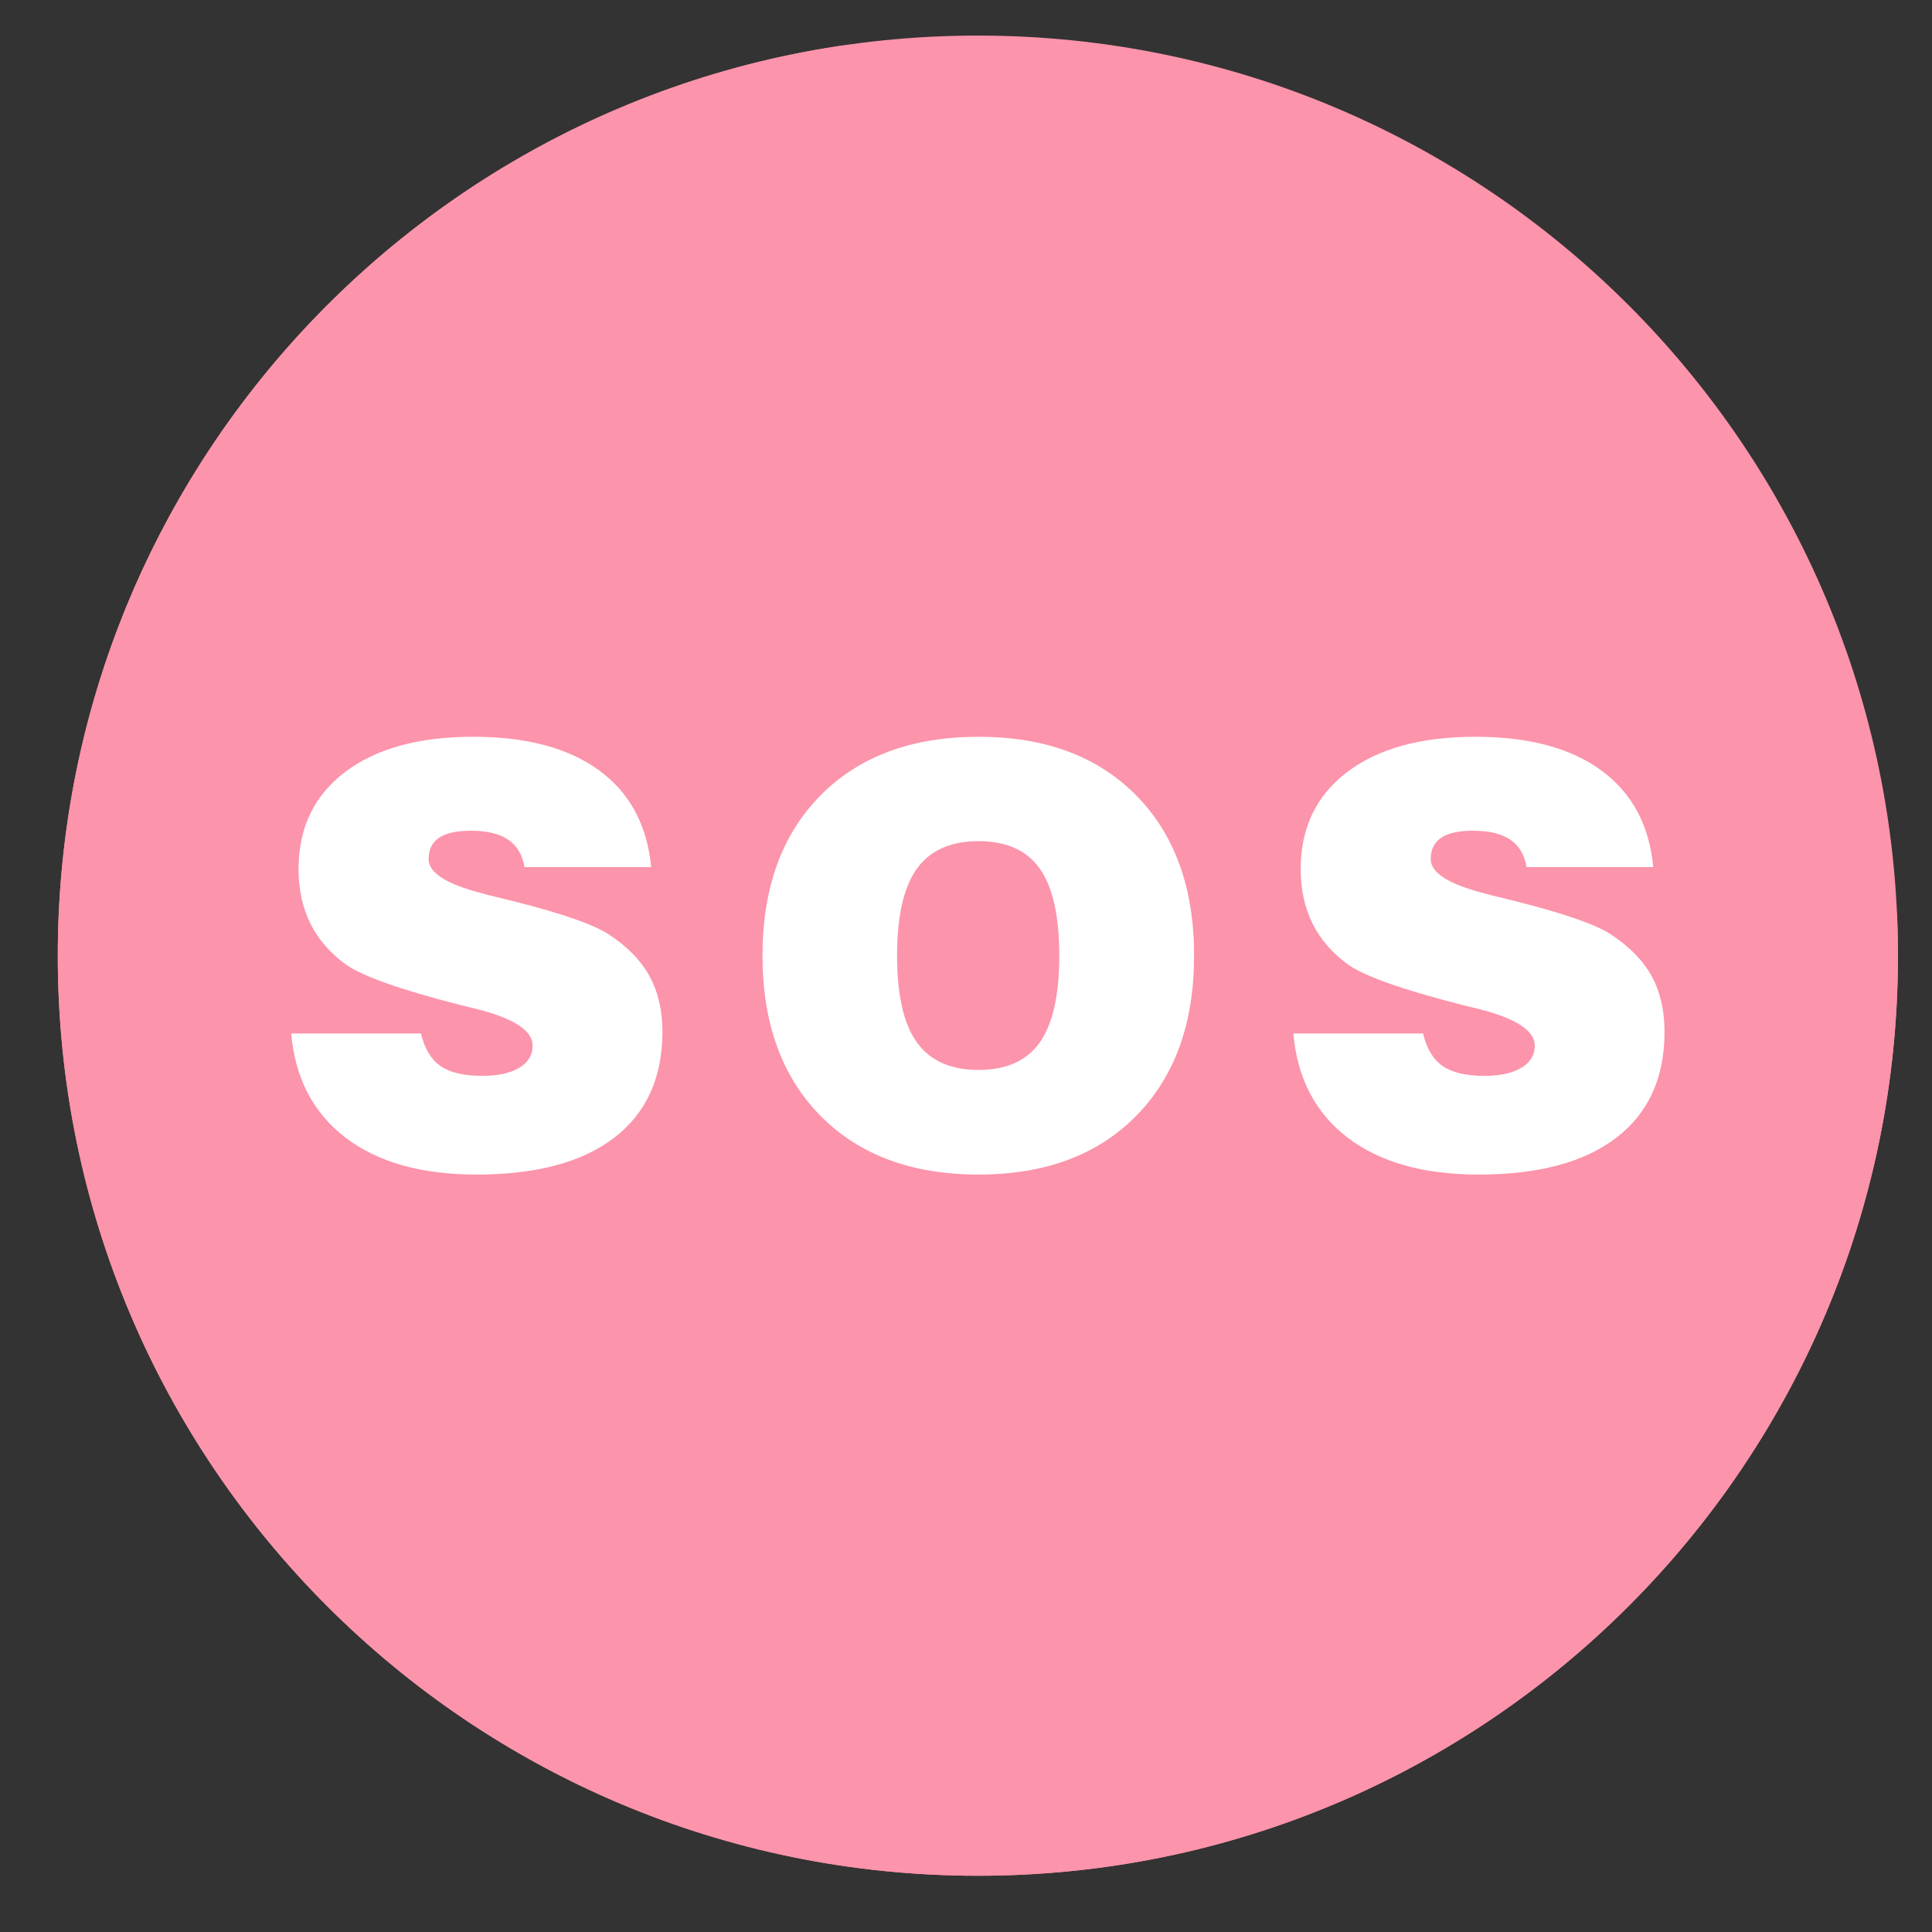 <svg xmlns="http://www.w3.org/2000/svg" xmlns:xlink="http://www.w3.org/1999/xlink" width="241" zoomAndPan="magnify" viewBox="0 0 180.75 180.75" height="241" preserveAspectRatio="xMidYMid meet" version="1.0"><rect x="0" y="0" width="180.75" height="180.75" fill="#333333" stroke="none"/><defs><clipPath id="72ec442ad6"><path d="M 5 3 L 178 3 L 178 176 L 5 176 Z M 5 3 " clip-rule="nonzero"/></clipPath><clipPath id="eace5e4373"><path d="M 0 74.895 L 0 104.875 C 0 146.238 33.531 179.77 74.895 179.77 L 104.875 179.77 C 146.238 179.77 179.77 146.238 179.77 104.875 L 179.77 74.895 C 179.77 33.531 146.238 0 104.875 0 L 74.895 0 C 33.531 0 0 33.531 0 74.895 Z M 0 74.895 " clip-rule="nonzero"/></clipPath><clipPath id="757dec4982"><path d="M 55 14 L 167 14 L 167 98 L 55 98 Z M 55 14 " clip-rule="nonzero"/></clipPath><clipPath id="01c8887e85"><path d="M 0 74.895 L 0 104.875 C 0 146.238 33.531 179.77 74.895 179.77 L 104.875 179.77 C 146.238 179.77 179.77 146.238 179.77 104.875 L 179.77 74.895 C 179.77 33.531 146.238 0 104.875 0 L 74.895 0 C 33.531 0 0 33.531 0 74.895 Z M 0 74.895 " clip-rule="nonzero"/></clipPath><clipPath id="240ec5e0c2"><path d="M 5 4 L 178 4 L 178 176 L 5 176 Z M 5 4 " clip-rule="nonzero"/></clipPath><clipPath id="f095984007"><path d="M 0 74.895 L 0 104.875 C 0 146.238 33.531 179.77 74.895 179.77 L 104.875 179.77 C 146.238 179.77 179.77 146.238 179.77 104.875 L 179.77 74.895 C 179.77 33.531 146.238 0 104.875 0 L 74.895 0 C 33.531 0 0 33.531 0 74.895 Z M 0 74.895 " clip-rule="nonzero"/></clipPath><clipPath id="6d89045c23"><path d="M 27 68 L 62 68 L 62 110 L 27 110 Z M 27 68 " clip-rule="nonzero"/></clipPath><clipPath id="b463e28850"><path d="M 0 74.895 L 0 104.875 C 0 146.238 33.531 179.77 74.895 179.77 L 104.875 179.77 C 146.238 179.77 179.77 146.238 179.77 104.875 L 179.77 74.895 C 179.77 33.531 146.238 0 104.875 0 L 74.895 0 C 33.531 0 0 33.531 0 74.895 Z M 0 74.895 " clip-rule="nonzero"/></clipPath><clipPath id="f5fc26a26e"><path d="M 71 68 L 112 68 L 112 110 L 71 110 Z M 71 68 " clip-rule="nonzero"/></clipPath><clipPath id="125d8ca8c8"><path d="M 0 74.895 L 0 104.875 C 0 146.238 33.531 179.77 74.895 179.77 L 104.875 179.77 C 146.238 179.77 179.77 146.238 179.77 104.875 L 179.77 74.895 C 179.77 33.531 146.238 0 104.875 0 L 74.895 0 C 33.531 0 0 33.531 0 74.895 Z M 0 74.895 " clip-rule="nonzero"/></clipPath><clipPath id="6225898d57"><path d="M 121 68 L 156 68 L 156 110 L 121 110 Z M 121 68 " clip-rule="nonzero"/></clipPath><clipPath id="6c13a8dd72"><path d="M 0 74.895 L 0 104.875 C 0 146.238 33.531 179.77 74.895 179.77 L 104.875 179.77 C 146.238 179.77 179.77 146.238 179.77 104.875 L 179.77 74.895 C 179.77 33.531 146.238 0 104.875 0 L 74.895 0 C 33.531 0 0 33.531 0 74.895 Z M 0 74.895 " clip-rule="nonzero"/></clipPath><clipPath id="c09749a643"><path d="M 0 0 L 179.75 0 L 179.75 179.75 L 0 179.75 Z M 0 0 " clip-rule="nonzero"/></clipPath><clipPath id="841420c98b"><path d="M 0 74.895 L 0 104.875 C 0 146.238 33.531 179.77 74.895 179.77 L 104.875 179.77 C 146.238 179.77 179.77 146.238 179.77 104.875 L 179.77 74.895 C 179.77 33.531 146.238 0 104.875 0 L 74.895 0 C 33.531 0 0 33.531 0 74.895 Z M 0 74.895 " clip-rule="nonzero"/></clipPath></defs><g clip-path="url(#72ec442ad6)"><g clip-path="url(#eace5e4373)"><path fill="#fc94ab" d="M 177.566 89.41 C 177.566 136.949 139.027 175.488 91.484 175.488 C 43.945 175.488 5.406 136.949 5.406 89.41 C 5.406 41.867 43.945 3.328 91.484 3.328 C 139.027 3.328 177.566 41.867 177.566 89.41 " fill-opacity="1" fill-rule="nonzero"/></g></g><g clip-path="url(#757dec4982)"><g clip-path="url(#01c8887e85)"><path fill="#fc94ab" d="M 55.859 23.543 C 56.477 64.363 89.75 97.262 130.711 97.262 C 143.613 97.262 155.746 94 166.34 88.258 C 165.723 47.441 132.449 14.539 91.484 14.539 C 78.59 14.539 66.453 17.805 55.859 23.543 " fill-opacity="1" fill-rule="nonzero"/></g></g><g clip-path="url(#240ec5e0c2)"><g clip-path="url(#f095984007)"><path fill="#fc94ab" d="M 98.402 160.184 C 54.68 160.184 19.238 124.742 19.238 81.023 C 19.238 43.918 44.766 12.777 79.223 4.203 C 37.492 10.16 5.406 46.035 5.406 89.41 C 5.406 136.949 43.945 175.488 91.484 175.488 C 139.027 175.488 177.566 136.949 177.566 89.41 C 177.566 87.977 177.527 86.555 177.461 85.141 C 175.316 126.945 140.742 160.184 98.402 160.184 " fill-opacity="1" fill-rule="nonzero"/></g></g><g clip-path="url(#6d89045c23)"><g clip-path="url(#b463e28850)"><path fill="#ffffff" d="M 27.242 96.691 L 39.383 96.691 C 39.715 98.102 40.324 99.113 41.203 99.727 C 42.086 100.344 43.395 100.652 45.137 100.652 C 46.594 100.652 47.746 100.398 48.578 99.898 C 49.414 99.398 49.832 98.707 49.832 97.828 C 49.832 96.422 48.082 95.277 44.582 94.395 C 43.879 94.223 43.344 94.09 42.973 94 C 40.105 93.262 37.82 92.59 36.125 91.98 C 34.426 91.375 33.191 90.809 32.418 90.277 C 30.922 89.207 29.801 87.922 29.051 86.426 C 28.305 84.93 27.93 83.227 27.93 81.309 C 27.93 77.453 29.383 74.426 32.285 72.227 C 35.188 70.027 39.184 68.93 44.266 68.93 C 49.262 68.93 53.195 69.98 56.062 72.082 C 58.93 74.188 60.547 77.199 60.918 81.121 L 49.07 81.121 C 48.875 79.98 48.367 79.125 47.551 78.562 C 46.734 78 45.566 77.719 44.055 77.719 C 42.715 77.719 41.723 77.938 41.074 78.379 C 40.422 78.82 40.098 79.484 40.098 80.383 C 40.098 81.668 41.801 82.742 45.215 83.602 C 45.516 83.691 45.742 83.754 45.902 83.789 C 46.395 83.91 47.141 84.098 48.145 84.34 C 52.668 85.488 55.621 86.523 57.012 87.457 C 58.738 88.598 59.996 89.902 60.785 91.363 C 61.578 92.824 61.973 94.547 61.973 96.535 C 61.973 100.824 60.473 104.125 57.473 106.43 C 54.473 108.738 50.176 109.887 44.582 109.887 C 39.426 109.887 35.34 108.738 32.324 106.43 C 29.305 104.125 27.613 100.879 27.242 96.691 " fill-opacity="1" fill-rule="nonzero"/></g></g><g clip-path="url(#f5fc26a26e)"><g clip-path="url(#125d8ca8c8)"><path fill="#ffffff" d="M 83.926 89.41 C 83.926 93.086 84.539 95.785 85.773 97.512 C 87.004 99.234 88.93 100.098 91.551 100.098 C 94.156 100.098 96.066 99.238 97.277 97.523 C 98.492 95.809 99.102 93.105 99.102 89.41 C 99.102 85.699 98.492 82.984 97.277 81.266 C 96.066 79.555 94.156 78.695 91.551 78.695 C 88.93 78.695 87.004 79.559 85.773 81.281 C 84.539 83.004 83.926 85.715 83.926 89.41 Z M 71.336 89.41 C 71.336 83.074 73.145 78.078 76.758 74.422 C 80.375 70.758 85.309 68.93 91.551 68.93 C 97.781 68.93 102.695 70.758 106.305 74.422 C 109.91 78.078 111.715 83.074 111.715 89.41 C 111.715 95.727 109.91 100.719 106.305 104.387 C 102.695 108.055 97.781 109.887 91.551 109.887 C 85.309 109.887 80.375 108.055 76.758 104.387 C 73.145 100.719 71.336 95.727 71.336 89.41 " fill-opacity="1" fill-rule="nonzero"/></g></g><g clip-path="url(#6225898d57)"><g clip-path="url(#6c13a8dd72)"><path fill="#ffffff" d="M 121 96.691 L 133.137 96.691 C 133.473 98.102 134.078 99.113 134.961 99.727 C 135.84 100.344 137.148 100.652 138.891 100.652 C 140.352 100.652 141.5 100.398 142.336 99.898 C 143.172 99.398 143.59 98.707 143.59 97.828 C 143.59 96.422 141.84 95.277 138.336 94.395 C 137.633 94.223 137.098 94.09 136.727 94 C 133.859 93.262 131.578 92.59 129.879 91.98 C 128.18 91.375 126.945 90.809 126.172 90.277 C 124.676 89.207 123.555 87.922 122.805 86.426 C 122.059 84.93 121.688 83.227 121.688 81.309 C 121.688 77.453 123.137 74.426 126.039 72.227 C 128.941 70.027 132.938 68.93 138.02 68.93 C 143.016 68.93 146.949 69.98 149.816 72.082 C 152.684 74.188 154.305 77.199 154.672 81.121 L 142.82 81.121 C 142.629 79.98 142.125 79.125 141.305 78.562 C 140.488 78 139.324 77.719 137.809 77.719 C 136.473 77.719 135.477 77.938 134.824 78.379 C 134.176 78.82 133.852 79.484 133.852 80.383 C 133.852 81.668 135.555 82.742 138.969 83.602 C 139.27 83.691 139.5 83.754 139.656 83.789 C 140.148 83.91 140.898 84.098 141.898 84.34 C 146.422 85.488 149.375 86.523 150.766 87.457 C 152.488 88.598 153.75 89.902 154.543 91.363 C 155.332 92.824 155.727 94.547 155.727 96.535 C 155.727 100.824 154.227 104.125 151.23 106.43 C 148.23 108.738 143.93 109.887 138.336 109.887 C 133.184 109.887 129.094 108.738 126.078 106.43 C 123.062 104.125 121.367 100.879 121 96.691 " fill-opacity="1" fill-rule="nonzero"/></g></g><g clip-path="url(#c09749a643)"><g clip-path="url(#841420c98b)"><path fill="#fc94ab" d="M 91.484 189.457 C 36.23 189.457 -8.562 144.664 -8.562 89.41 C -8.562 34.152 36.23 -10.641 91.484 -10.641 C 146.742 -10.641 191.535 34.152 191.535 89.41 C 191.535 144.664 146.742 189.457 91.484 189.457 Z M 91.484 -25.629 C 27.953 -25.629 -23.551 25.875 -23.551 89.41 C -23.551 152.941 27.953 204.445 91.484 204.445 C 155.02 204.445 206.523 152.941 206.523 89.41 C 206.523 25.875 155.02 -25.629 91.484 -25.629 " fill-opacity="1" fill-rule="nonzero"/></g></g></svg>